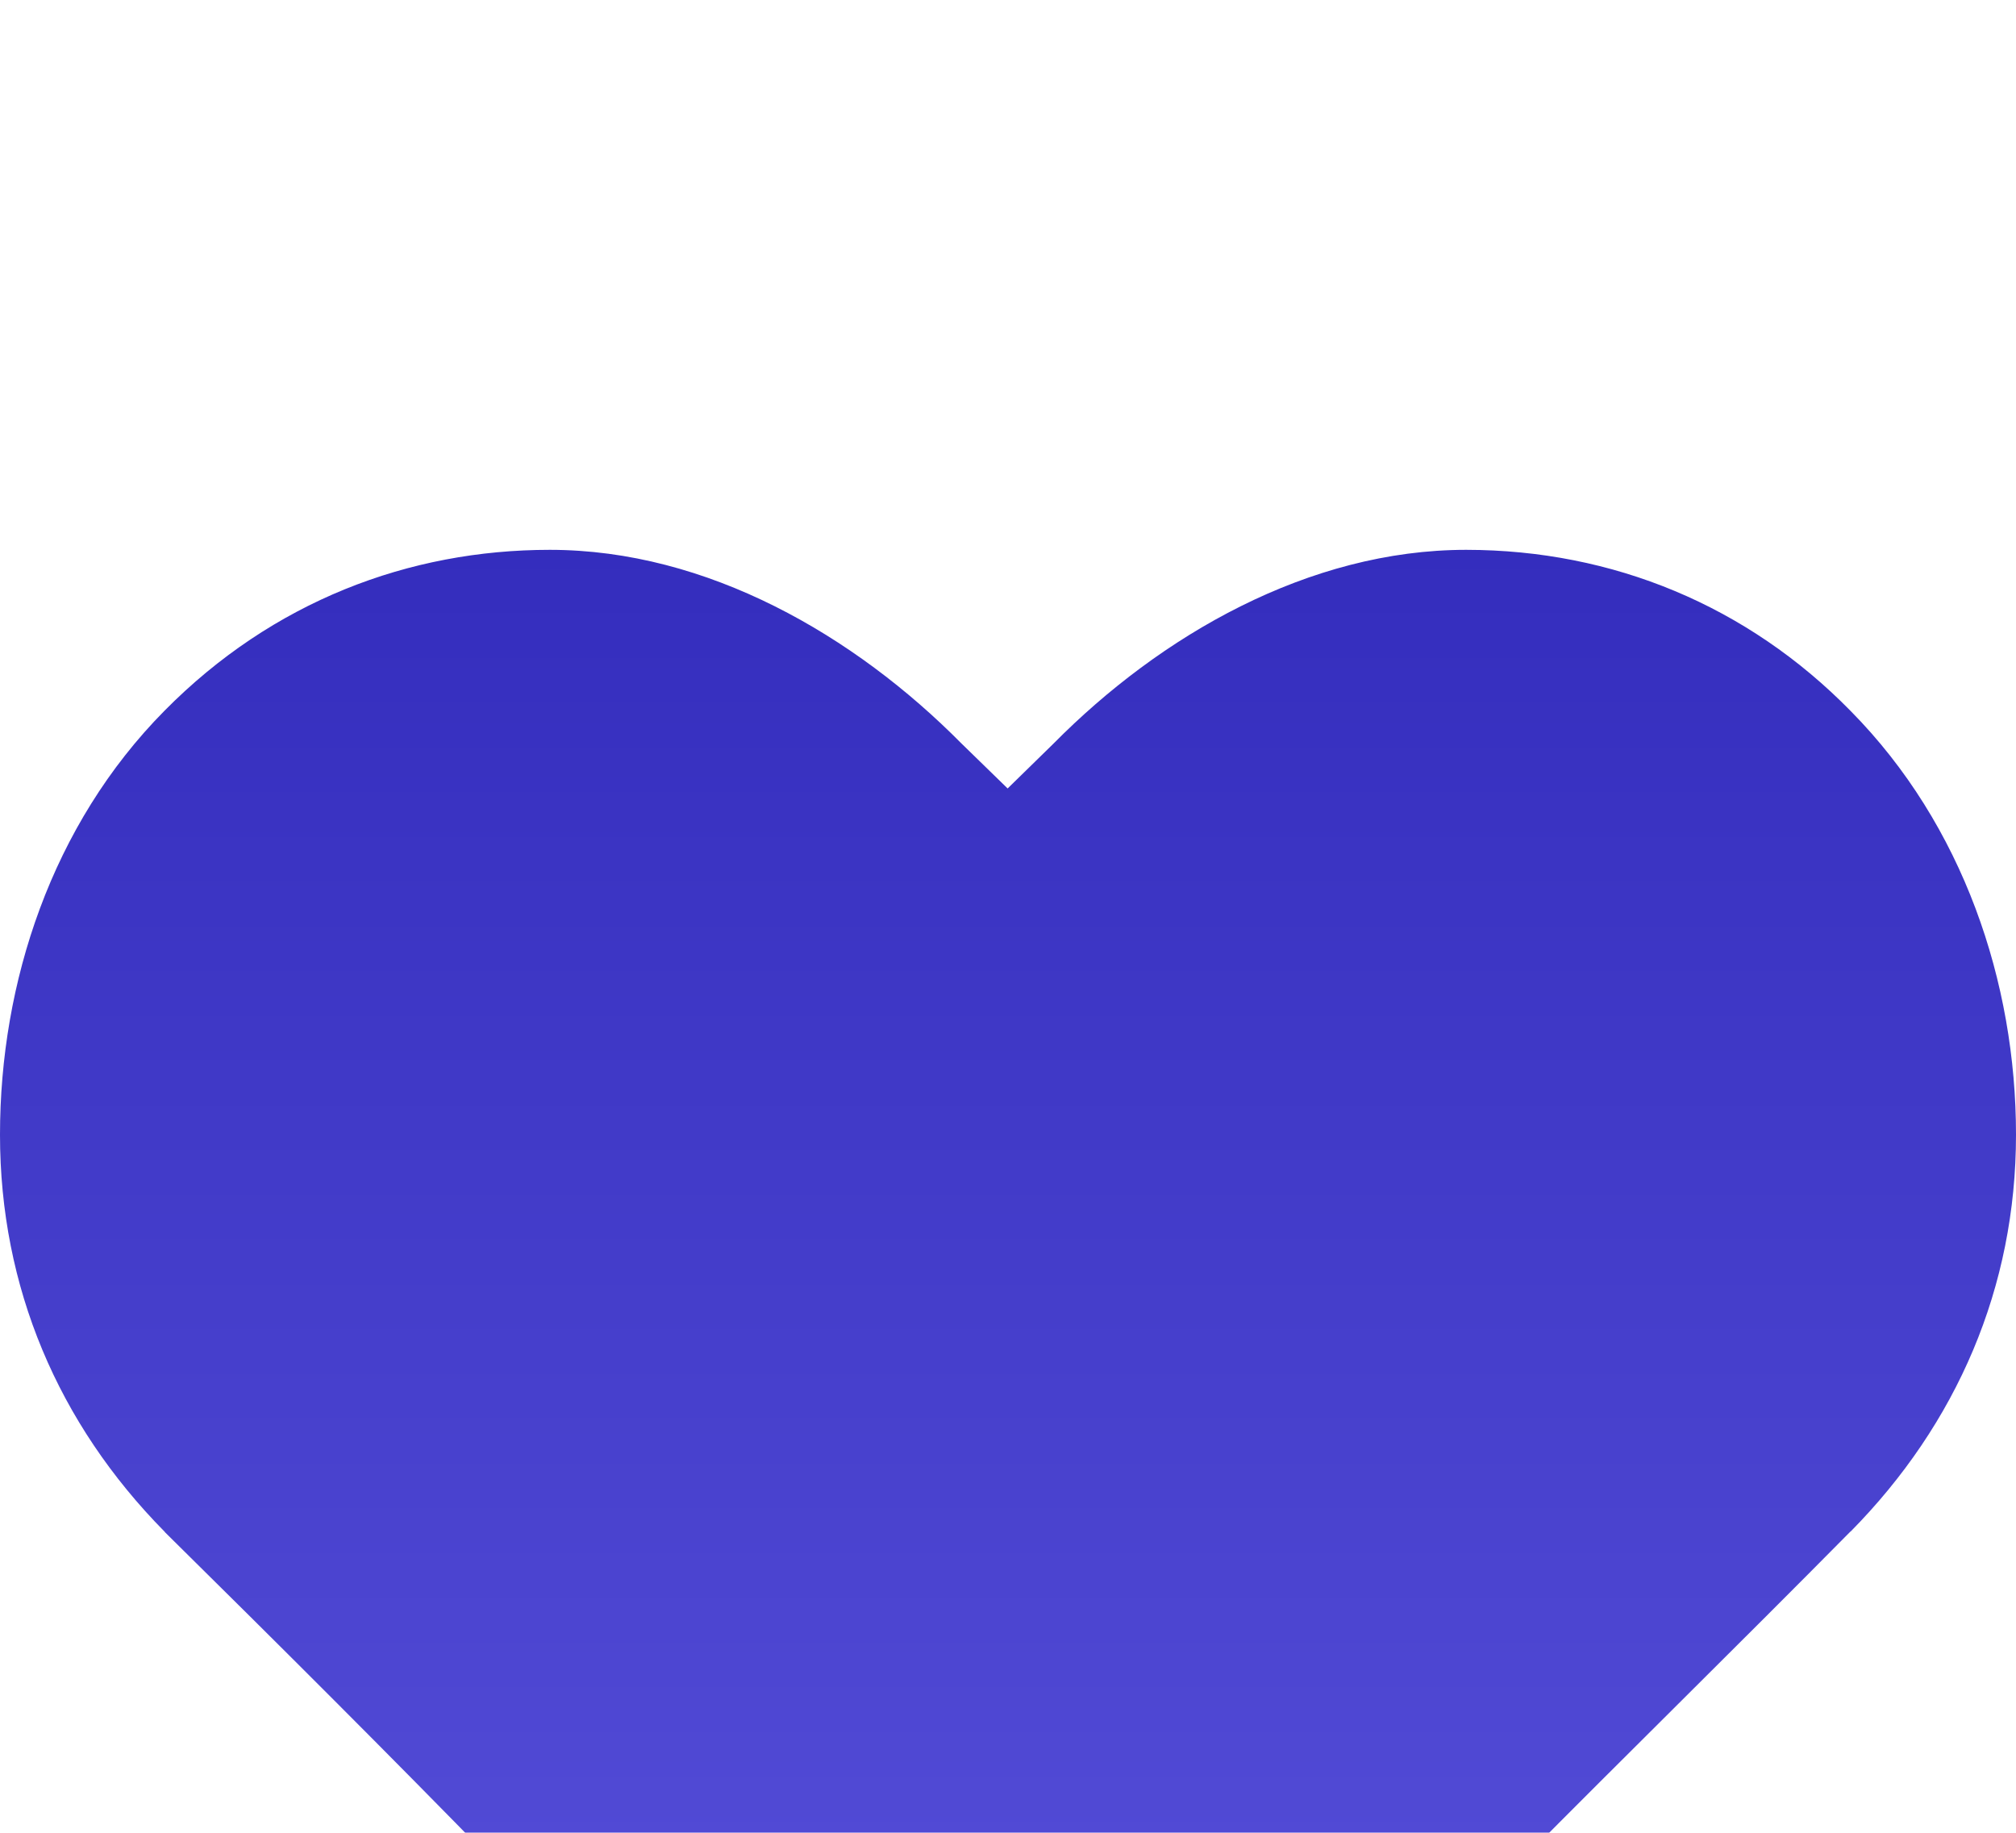 <svg width="22" height="20" viewBox="0 0 22 20" fill="none" xmlns="http://www.w3.org/2000/svg">
<g filter="url(#filter0_dii_51_544)">
<path d="M1.795 1.756C2.974 0.562 4.463 0 6 0C7.72 0 9.329 0.938 10.492 2.113L10.996 2.604L11.496 2.115C12.663 0.935 14.281 0 16 0C17.602 0.001 19.071 0.611 20.195 1.758L20.197 1.76C21.423 3.002 22 4.719 22 6.383C22 8.048 21.355 9.538 20.195 10.713H20.193C17.716 13.22 15.348 15.457 13.08 18.055C13.067 18.07 13.053 18.085 13.039 18.1C12.543 18.603 11.854 19 11 19C10.146 19 9.455 18.609 8.951 18.1C8.941 18.089 8.931 18.079 8.922 18.068C6.584 15.49 4.293 13.181 1.803 10.723L1.795 10.713C0.633 9.535 0 8.044 0 6.383C0 4.723 0.563 3.001 1.795 1.756Z" fill="url(#paint0_linear_51_544)"/>
</g>
<defs>
<filter id="filter0_dii_51_544" x="0" y="0" width="22" height="23" filterUnits="userSpaceOnUse" color-interpolation-filters="sRGB">
<feFlood flood-opacity="0" result="BackgroundImageFix"/>
<feColorMatrix in="SourceAlpha" type="matrix" values="0 0 0 0 0 0 0 0 0 0 0 0 0 0 0 0 0 0 127 0" result="hardAlpha"/>
<feOffset dy="1"/>
<feComposite in2="hardAlpha" operator="out"/>
<feColorMatrix type="matrix" values="0 0 0 0 1 0 0 0 0 1 0 0 0 0 1 0 0 0 0.15 0"/>
<feBlend mode="normal" in2="BackgroundImageFix" result="effect1_dropShadow_51_544"/>
<feBlend mode="normal" in="SourceGraphic" in2="effect1_dropShadow_51_544" result="shape"/>
<feColorMatrix in="SourceAlpha" type="matrix" values="0 0 0 0 0 0 0 0 0 0 0 0 0 0 0 0 0 0 127 0" result="hardAlpha"/>
<feOffset dy="1"/>
<feComposite in2="hardAlpha" operator="arithmetic" k2="-1" k3="1"/>
<feColorMatrix type="matrix" values="0 0 0 0 0 0 0 0 0 0 0 0 0 0 0 0 0 0 0.15 0"/>
<feBlend mode="normal" in2="shape" result="effect2_innerShadow_51_544"/>
<feColorMatrix in="SourceAlpha" type="matrix" values="0 0 0 0 0 0 0 0 0 0 0 0 0 0 0 0 0 0 127 0" result="hardAlpha"/>
<feOffset dy="4"/>
<feGaussianBlur stdDeviation="3"/>
<feComposite in2="hardAlpha" operator="arithmetic" k2="-1" k3="1"/>
<feColorMatrix type="matrix" values="0 0 0 0 0 0 0 0 0 0 0 0 0 0 0 0 0 0 0.05 0"/>
<feBlend mode="normal" in2="effect2_innerShadow_51_544" result="effect3_innerShadow_51_544"/>
</filter>
<linearGradient id="paint0_linear_51_544" x1="11" y1="19.5" x2="11" y2="-2" gradientUnits="userSpaceOnUse">
<stop stop-color="#5C55DE"/>
<stop offset="1" stop-color="#3029BA"/>
</linearGradient>
</defs>
</svg>
